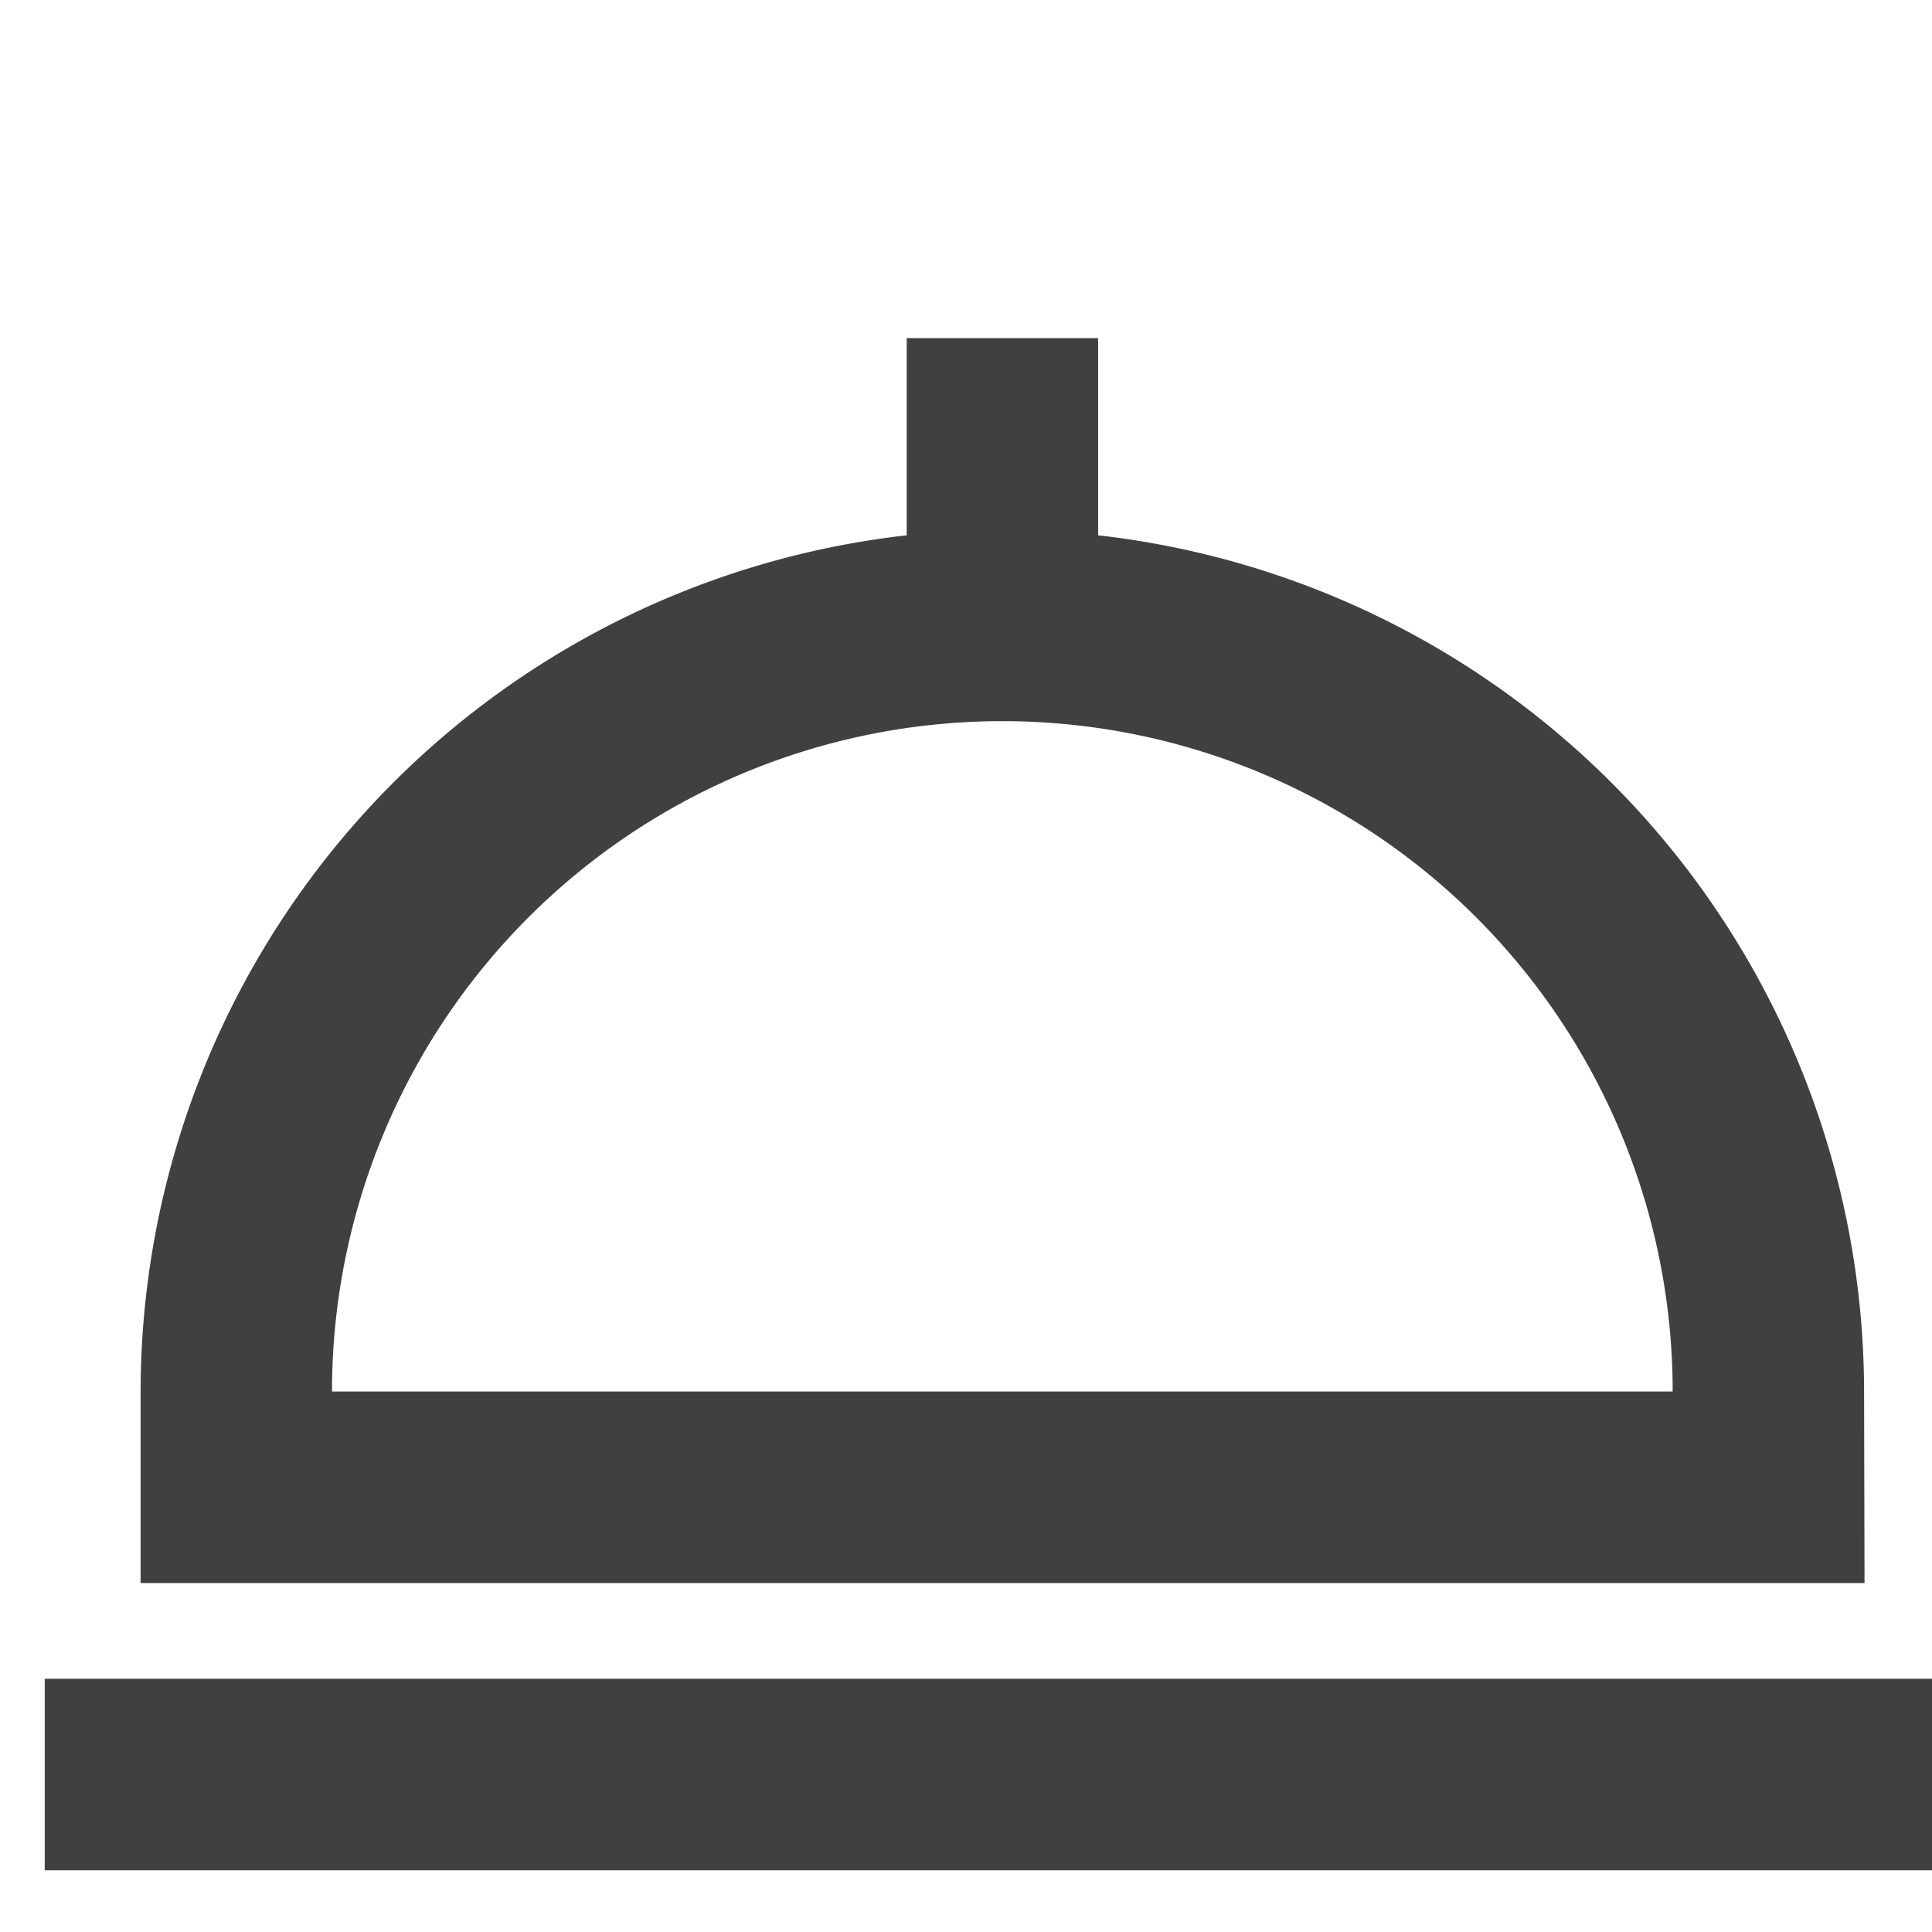 <svg id="Component_76_1" data-name="Component 76 – 1" xmlns="http://www.w3.org/2000/svg" xmlns:xlink="http://www.w3.org/1999/xlink" width="13" height="13" viewBox="0 0 13 13">
  <defs>
    <clipPath id="clip-path">
      <rect id="Rectangle_2645" data-name="Rectangle 2645" width="13" height="13" transform="translate(0 -0.253)" fill="#404040"/>
    </clipPath>
  </defs>
  <g id="Mask_Group_10" data-name="Mask Group 10" transform="translate(0 0.253)" clip-path="url(#clip-path)">
    <g id="__TEMP__SVG__" transform="translate(0.301 2.022)">
      <path id="Path_565" data-name="Path 565" d="M14.242,11.088A5.806,5.806,0,0,0,9.088,5.327V4H7.8V5.327a5.806,5.806,0,0,0-5.155,5.761v1.289h11.6Zm-10.309,0a4.51,4.51,0,1,1,9.021,0ZM2,13.021H14.887v1.289H2Z" transform="translate(-2 -4)" fill="#404040"/>
    </g>
  </g>
</svg>
